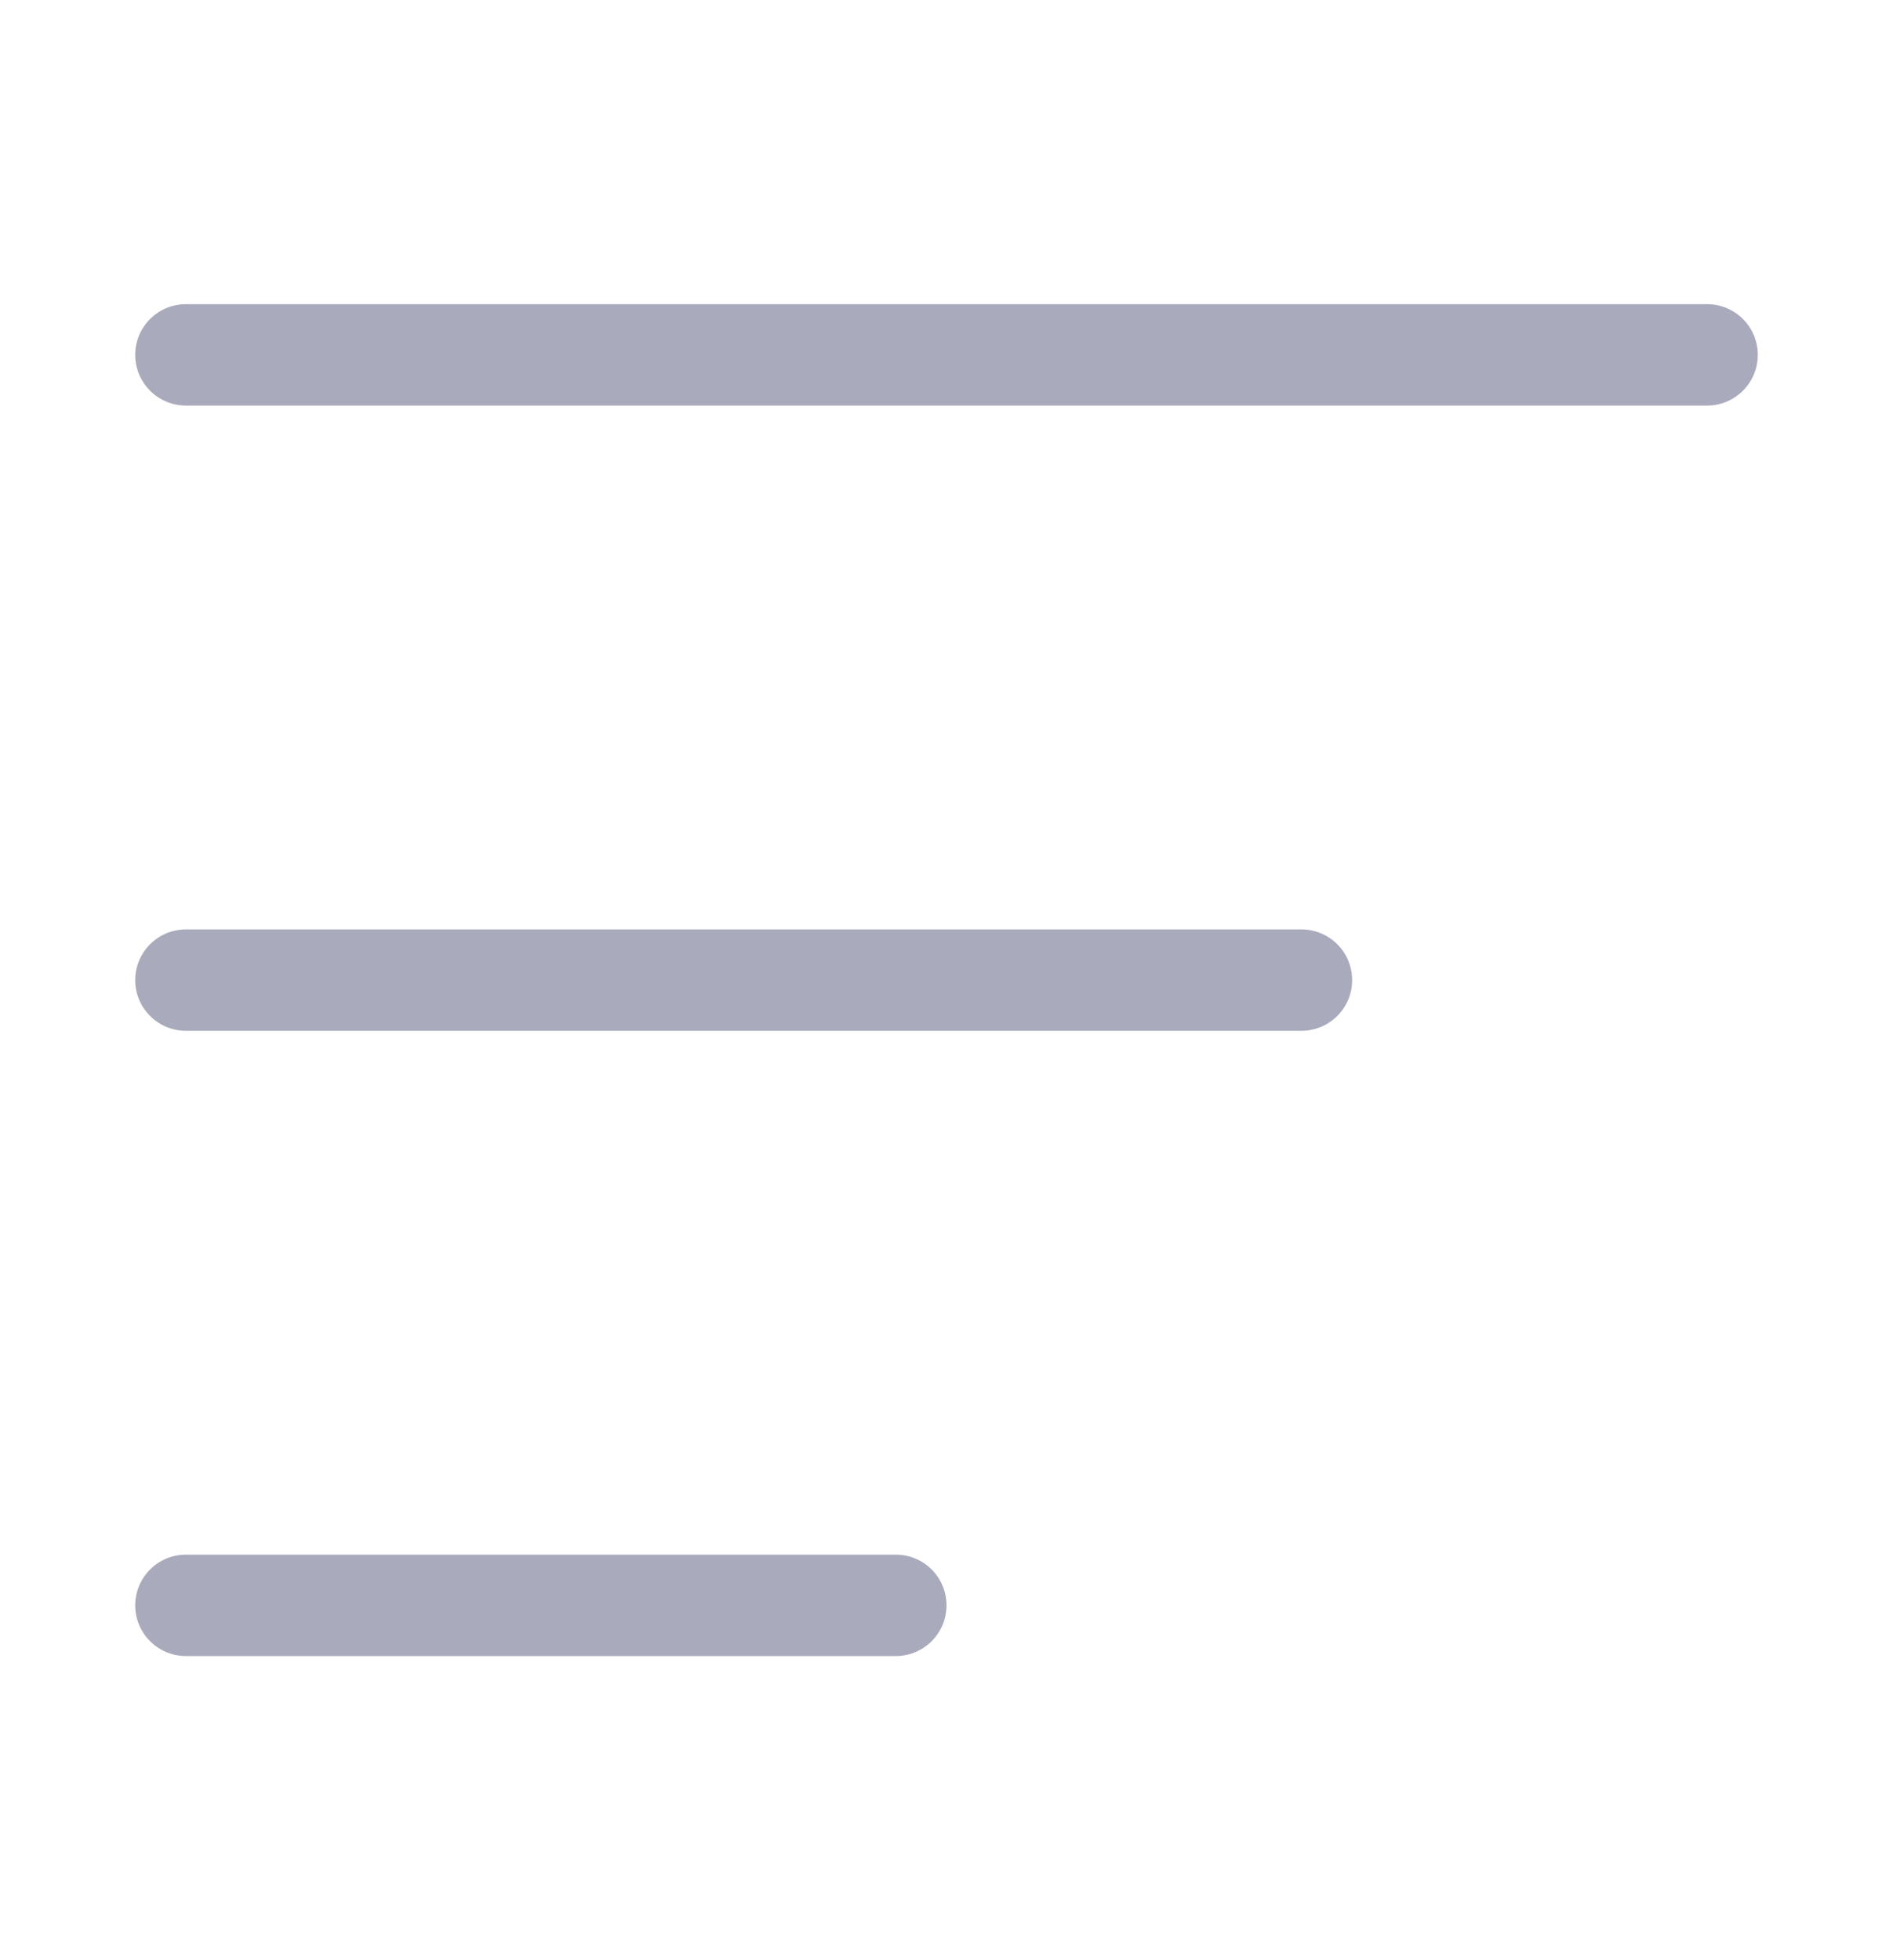 <svg width="28" height="29" viewBox="0 0 28 29" fill="none" xmlns="http://www.w3.org/2000/svg">
<path fill-rule="evenodd" clip-rule="evenodd" d="M26 5.25C26 4.836 25.664 4.5 25.25 4.5L2.75 4.5C2.336 4.5 2 4.836 2 5.25C2 5.664 2.336 6 2.75 6L25.25 6C25.664 6 26 5.664 26 5.25Z" fill="#A9AABC"/>
<path fill-rule="evenodd" clip-rule="evenodd" d="M20 14.5C20 14.086 19.664 13.75 19.25 13.75L2.75 13.75C2.336 13.75 2 14.086 2 14.5C2 14.914 2.336 15.25 2.75 15.25L19.25 15.25C19.664 15.25 20 14.914 20 14.5Z" fill="#A9AABC"/>
<path fill-rule="evenodd" clip-rule="evenodd" d="M14 23.75C14 23.336 13.664 23 13.25 23L2.75 23C2.336 23 2 23.336 2 23.75C2 24.164 2.336 24.5 2.75 24.5L13.25 24.5C13.664 24.5 14 24.164 14 23.75Z" fill="#A9AABC"/>
</svg>
